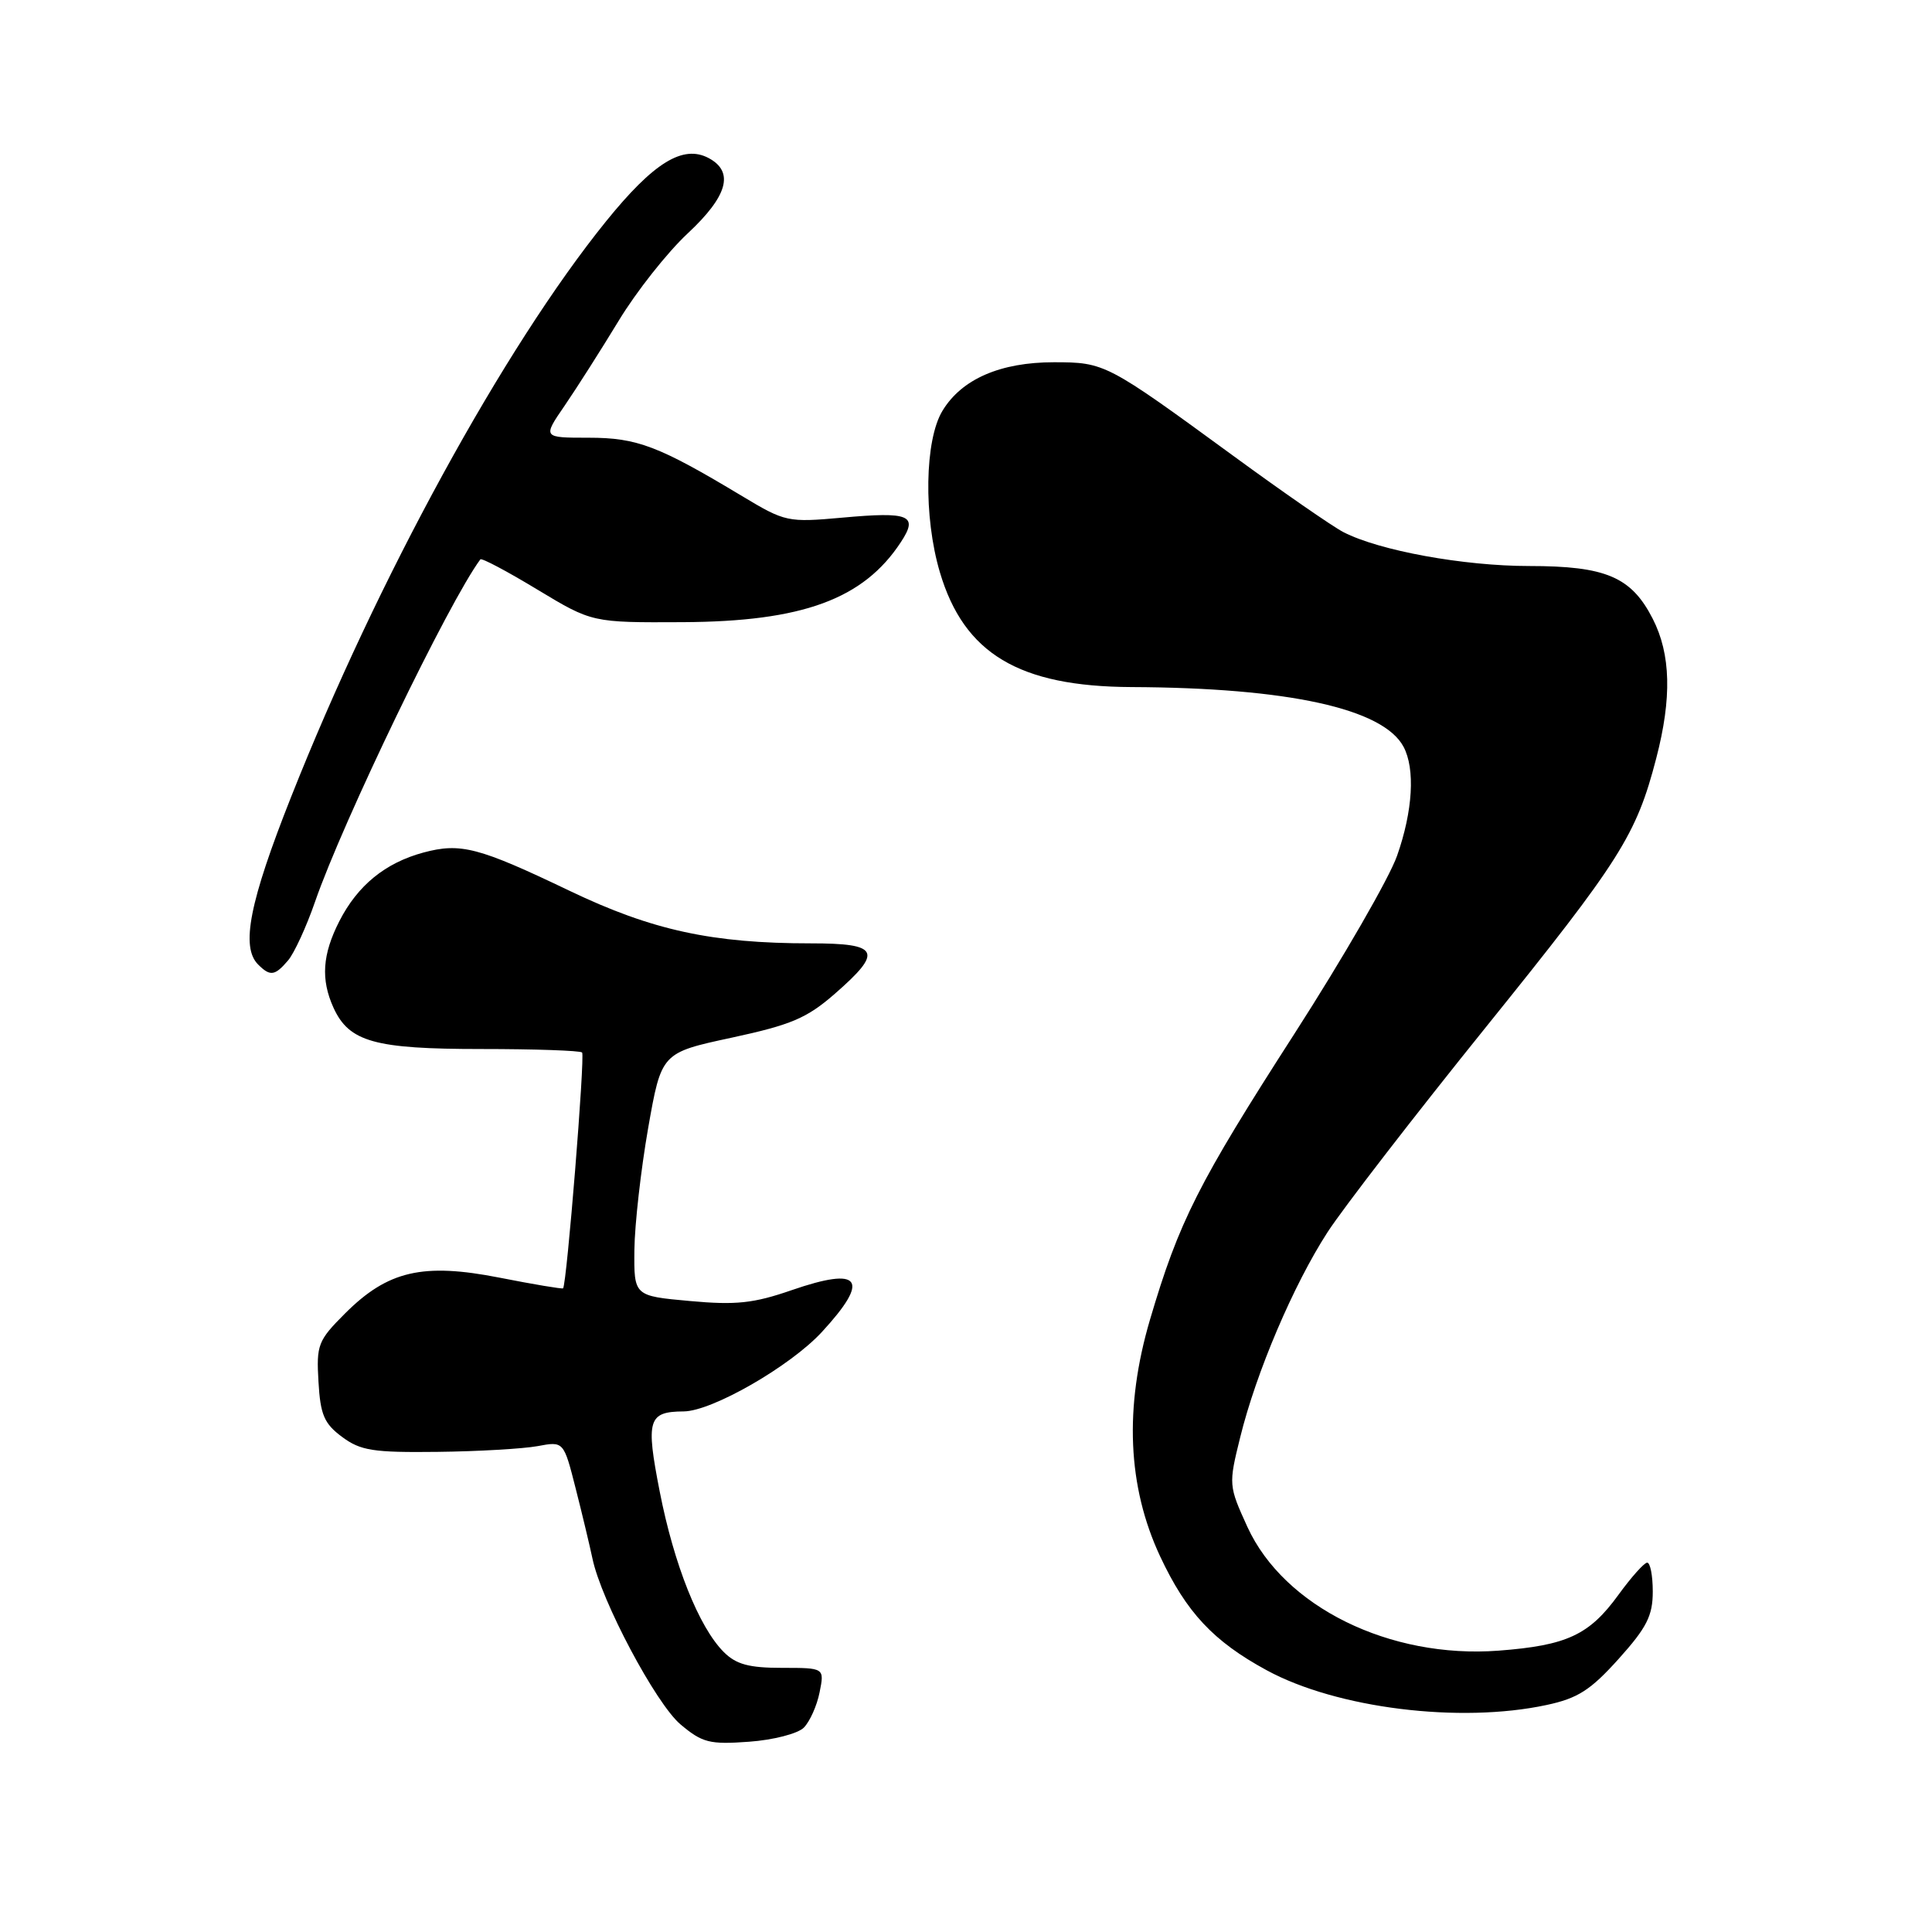 <?xml version="1.0" encoding="UTF-8" standalone="no"?>
<!DOCTYPE svg PUBLIC "-//W3C//DTD SVG 1.1//EN" "http://www.w3.org/Graphics/SVG/1.1/DTD/svg11.dtd" >
<svg xmlns="http://www.w3.org/2000/svg" xmlns:xlink="http://www.w3.org/1999/xlink" version="1.1" viewBox="0 0 256 256">
 <g >
 <path fill="currentColor"
d=" M 106.51 228.92 C 107.30 228.12 108.25 226.02 108.60 224.24 C 109.25 221.00 109.25 221.00 103.62 221.00 C 99.24 221.00 97.54 220.54 95.90 218.90 C 92.62 215.62 89.31 207.33 87.42 197.66 C 85.55 188.11 85.87 187.05 90.59 187.02 C 94.36 186.99 104.71 181.04 108.90 176.50 C 115.36 169.49 114.11 167.77 104.88 170.96 C 99.85 172.70 97.52 172.95 91.40 172.39 C 84.00 171.72 84.00 171.72 84.06 165.61 C 84.10 162.25 84.92 155.00 85.88 149.50 C 87.64 139.50 87.64 139.50 96.94 137.50 C 104.82 135.80 106.91 134.92 110.62 131.68 C 117.05 126.07 116.54 125.00 107.44 125.00 C 94.36 125.00 86.41 123.27 75.50 118.05 C 63.41 112.26 61.04 111.64 56.09 112.97 C 51.04 114.34 47.39 117.32 44.97 122.05 C 42.71 126.48 42.49 129.78 44.19 133.53 C 46.26 138.06 49.63 139.00 63.78 139.00 C 70.87 139.00 76.87 139.21 77.13 139.46 C 77.54 139.87 75.10 170.20 74.61 170.71 C 74.50 170.82 70.72 170.19 66.21 169.30 C 56.04 167.30 51.39 168.37 45.72 174.04 C 42.13 177.63 41.91 178.20 42.20 183.09 C 42.45 187.46 42.95 188.64 45.33 190.40 C 47.78 192.22 49.45 192.48 57.96 192.38 C 63.35 192.32 69.32 191.97 71.23 191.62 C 74.69 190.97 74.69 190.97 76.28 197.23 C 77.16 200.68 78.15 204.85 78.50 206.50 C 79.66 212.10 86.91 225.75 90.18 228.50 C 93.06 230.92 94.03 231.17 99.23 230.79 C 102.46 230.56 105.71 229.72 106.51 228.92 Z  M 204.93 225.92 C 209.06 225.04 210.76 223.95 214.48 219.81 C 218.20 215.67 219.00 214.10 219.00 210.89 C 219.00 208.75 218.66 207.03 218.25 207.06 C 217.84 207.09 216.13 209.01 214.46 211.31 C 210.59 216.65 207.63 218.03 198.57 218.72 C 184.14 219.81 170.14 212.91 165.29 202.33 C 162.80 196.87 162.78 196.72 164.33 190.46 C 166.45 181.84 171.39 170.25 175.90 163.28 C 177.96 160.10 187.44 147.82 196.97 136.00 C 214.73 113.96 216.81 110.68 219.46 100.48 C 221.54 92.49 221.40 86.69 218.99 81.98 C 216.16 76.44 212.78 75.00 202.61 75.00 C 193.93 75.00 182.75 72.96 178.01 70.51 C 176.55 69.75 169.99 65.21 163.43 60.41 C 146.61 48.12 146.40 48.01 139.65 48.00 C 132.56 48.00 127.44 50.22 124.89 54.42 C 122.52 58.30 122.36 68.48 124.54 75.83 C 127.74 86.61 135.01 90.97 149.93 91.04 C 170.70 91.13 183.26 93.89 185.97 98.94 C 187.54 101.87 187.21 107.46 185.12 113.39 C 184.09 116.33 177.97 126.94 171.53 136.96 C 158.76 156.81 156.22 161.84 152.38 174.86 C 148.95 186.50 149.40 196.97 153.72 206.22 C 157.20 213.65 160.78 217.48 167.83 221.31 C 177.10 226.36 193.44 228.39 204.93 225.92 Z  M 38.18 127.25 C 38.99 126.29 40.60 122.80 41.74 119.50 C 45.43 108.83 59.46 79.76 63.65 74.12 C 63.81 73.90 67.20 75.70 71.20 78.12 C 78.46 82.50 78.46 82.50 90.48 82.44 C 106.34 82.36 114.42 79.40 119.38 71.82 C 121.71 68.27 120.54 67.78 111.62 68.59 C 104.37 69.24 104.05 69.17 98.34 65.74 C 87.26 59.08 84.43 58.00 77.99 58.00 C 71.90 58.00 71.90 58.00 74.82 53.75 C 76.42 51.41 79.64 46.35 81.98 42.50 C 84.31 38.65 88.42 33.45 91.11 30.94 C 96.42 25.99 97.32 22.78 93.91 20.95 C 90.50 19.13 86.61 21.53 80.30 29.33 C 66.77 46.08 50.03 76.67 38.58 105.58 C 33.05 119.53 31.88 125.48 34.20 127.80 C 35.80 129.40 36.42 129.32 38.18 127.25 Z "/>
</g>
</svg>